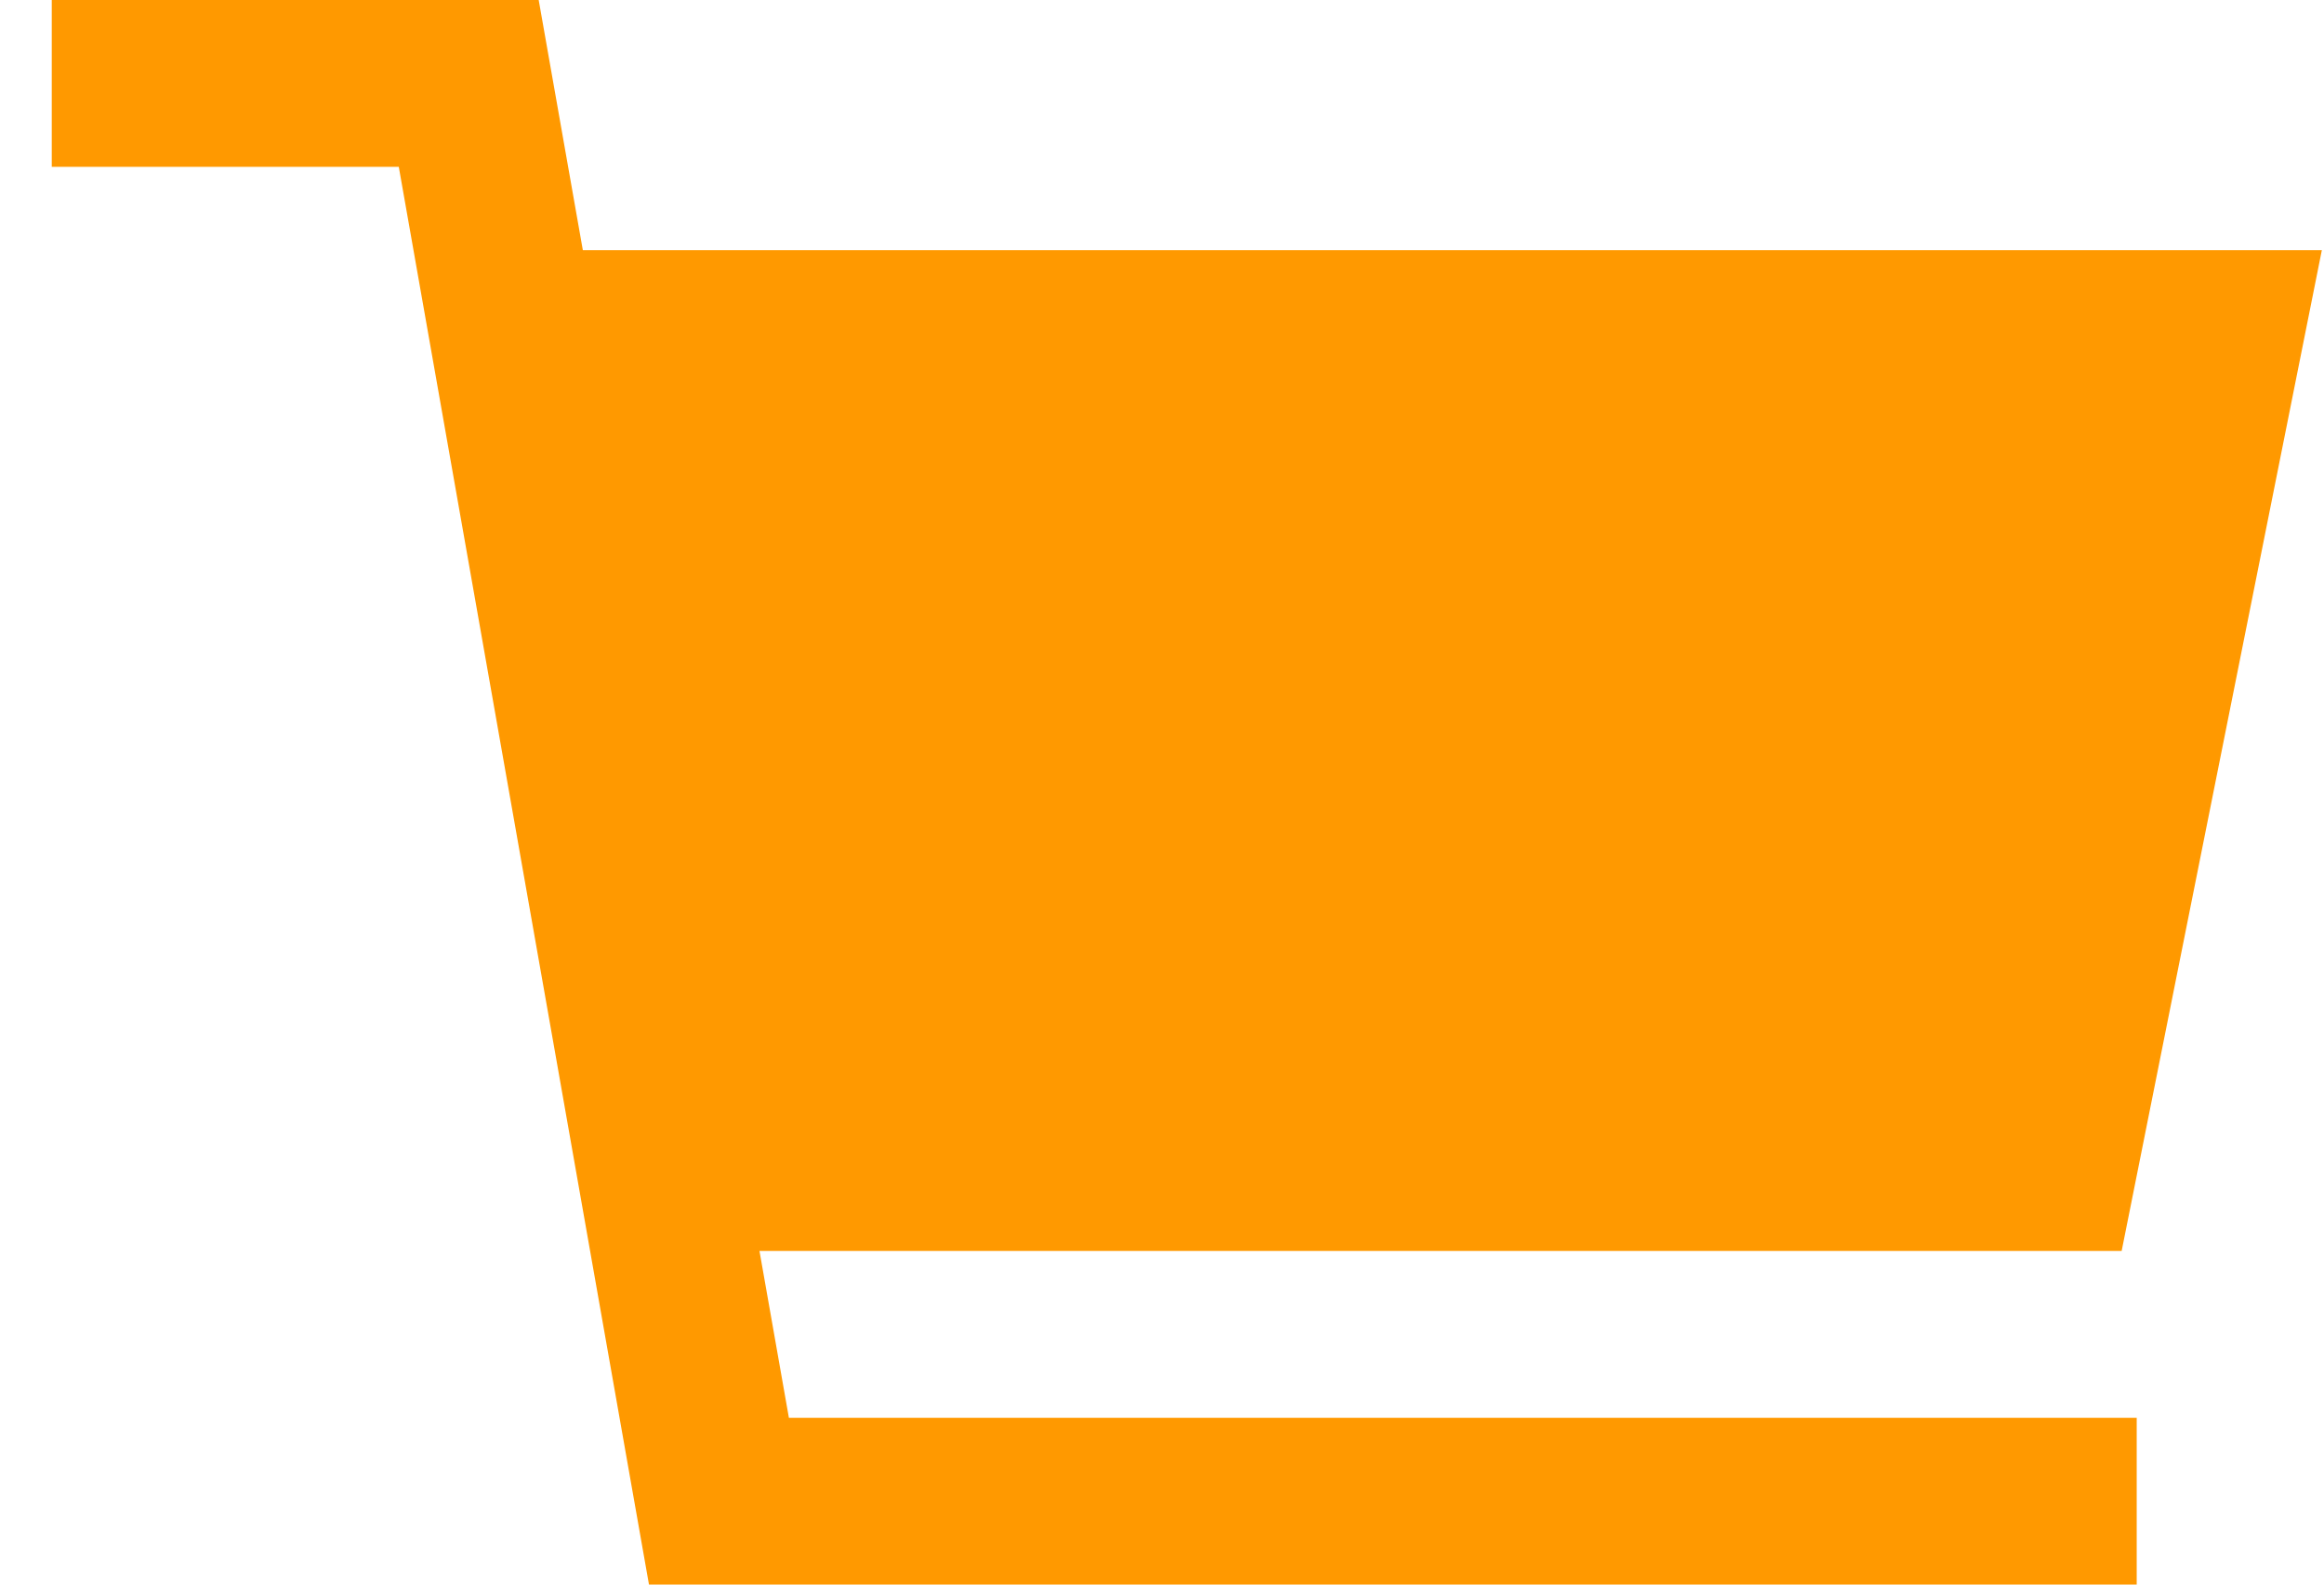 <svg width="44" height="30" viewBox="0 0 44 30" fill="none" xmlns="http://www.w3.org/2000/svg">
<path d="M14.379 23.684H40.169L43.959 4.737H11.035L10.199 0H0.98V3.158H7.55L12.287 30H40.454V26.842H14.936L14.379 23.684Z" fill="#FF9900"/>
</svg>
